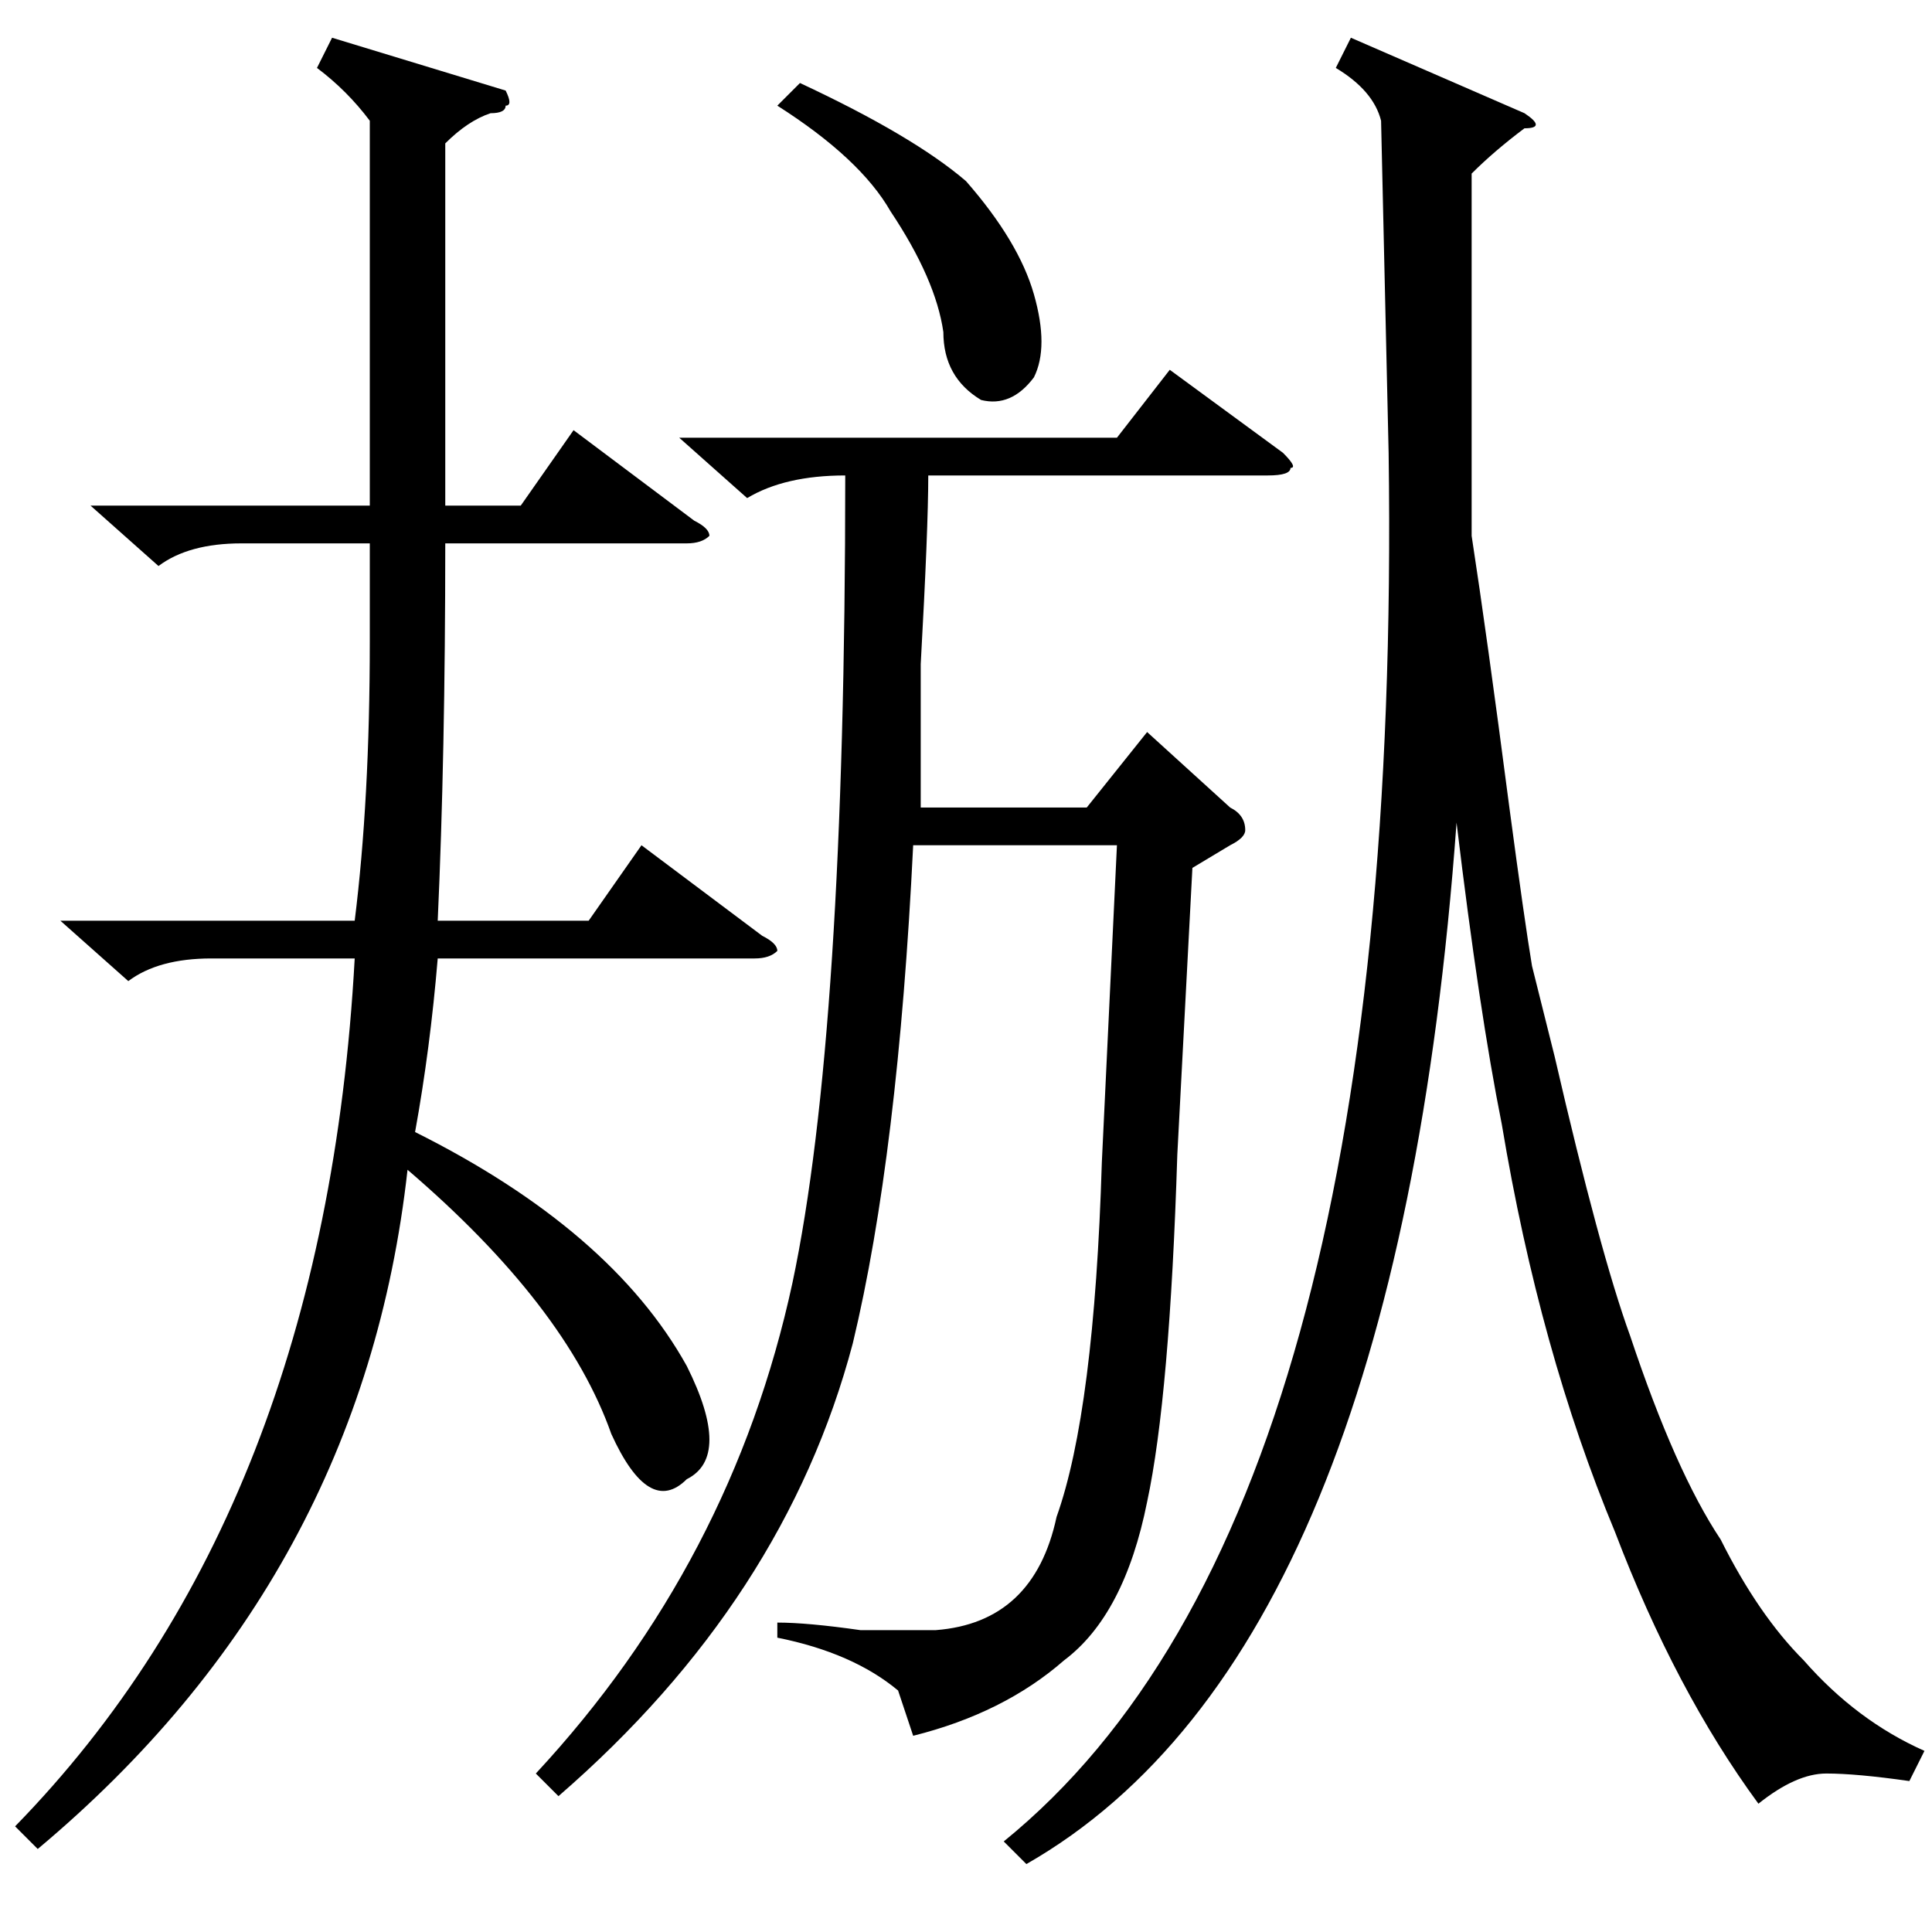 <?xml version="1.0" standalone="no"?>
<!DOCTYPE svg PUBLIC "-//W3C//DTD SVG 1.1//EN" "http://www.w3.org/Graphics/SVG/1.1/DTD/svg11.dtd" >
<svg xmlns="http://www.w3.org/2000/svg" xmlns:xlink="http://www.w3.org/1999/xlink" version="1.1" viewBox="0 -52 256 256">
  <g transform="matrix(1 0 0 -1 0 204)">
   <path fill="currentColor"
d="M179 251l23 -10q3 -2 0 -2q-4 -3 -7 -6v-21v-27q2 -13 5 -36q2 -15 3 -21l3 -12q6 -26 10 -37q6 -18 12 -27q5 -10 11 -16q7 -8 16 -12l-2 -4q-7 1 -11 1t-9 -4q-11 15 -19 36q-10 24 -15 54q-3 15 -6 40q-8 -110 -57 -138l-3 3q53 43 51 184l-1 44q-1 4 -6 7zM78 134
l7 10l16 -12q2 -1 2 -2q-1 -1 -3 -1h-42q-1 -12 -3 -23q26 -13 36 -31q6 -12 0 -15q-5 -5 -10 6q-6 17 -27 35q-6 -54 -49 -90l-3 3q41 42 45 115h-19q-7 0 -11 -3l-9 8h39q2 16 2 37v13h-17q-7 0 -11 -3l-9 8h37v51q-3 4 -7 7l2 4l23 -7q1 -2 0 -2q0 -1 -2 -1q-3 -1 -6 -4
v-48h10l7 10l16 -12q2 -1 2 -2q-1 -1 -3 -1h-32q0 -28 -1 -50h20zM158 141l-2 -38q-1 -32 -4 -46q-3 -15 -11 -21q-8 -7 -20 -10l-2 6q-6 5 -16 7v2q4 0 11 -1h10q13 1 16 15q5 14 6 47l2 42h-27q-2 -41 -8 -66q-9 -34 -39 -60l-3 3q26 28 34 65q7 33 7 107q-8 0 -13 -3
l-9 8h58l7 9l15 -11q2 -2 1 -2q0 -1 -3 -1h-45q0 -7 -1 -25v-19h22l8 10l11 -10q2 -1 2 -3q0 -1 -2 -2zM103 242l3 3q15 -7 22 -13q7 -8 9 -15t0 -11q-3 -4 -7 -3q-5 3 -5 9q-1 7 -7 16q-4 7 -15 14z" />
  </g>

</svg>
